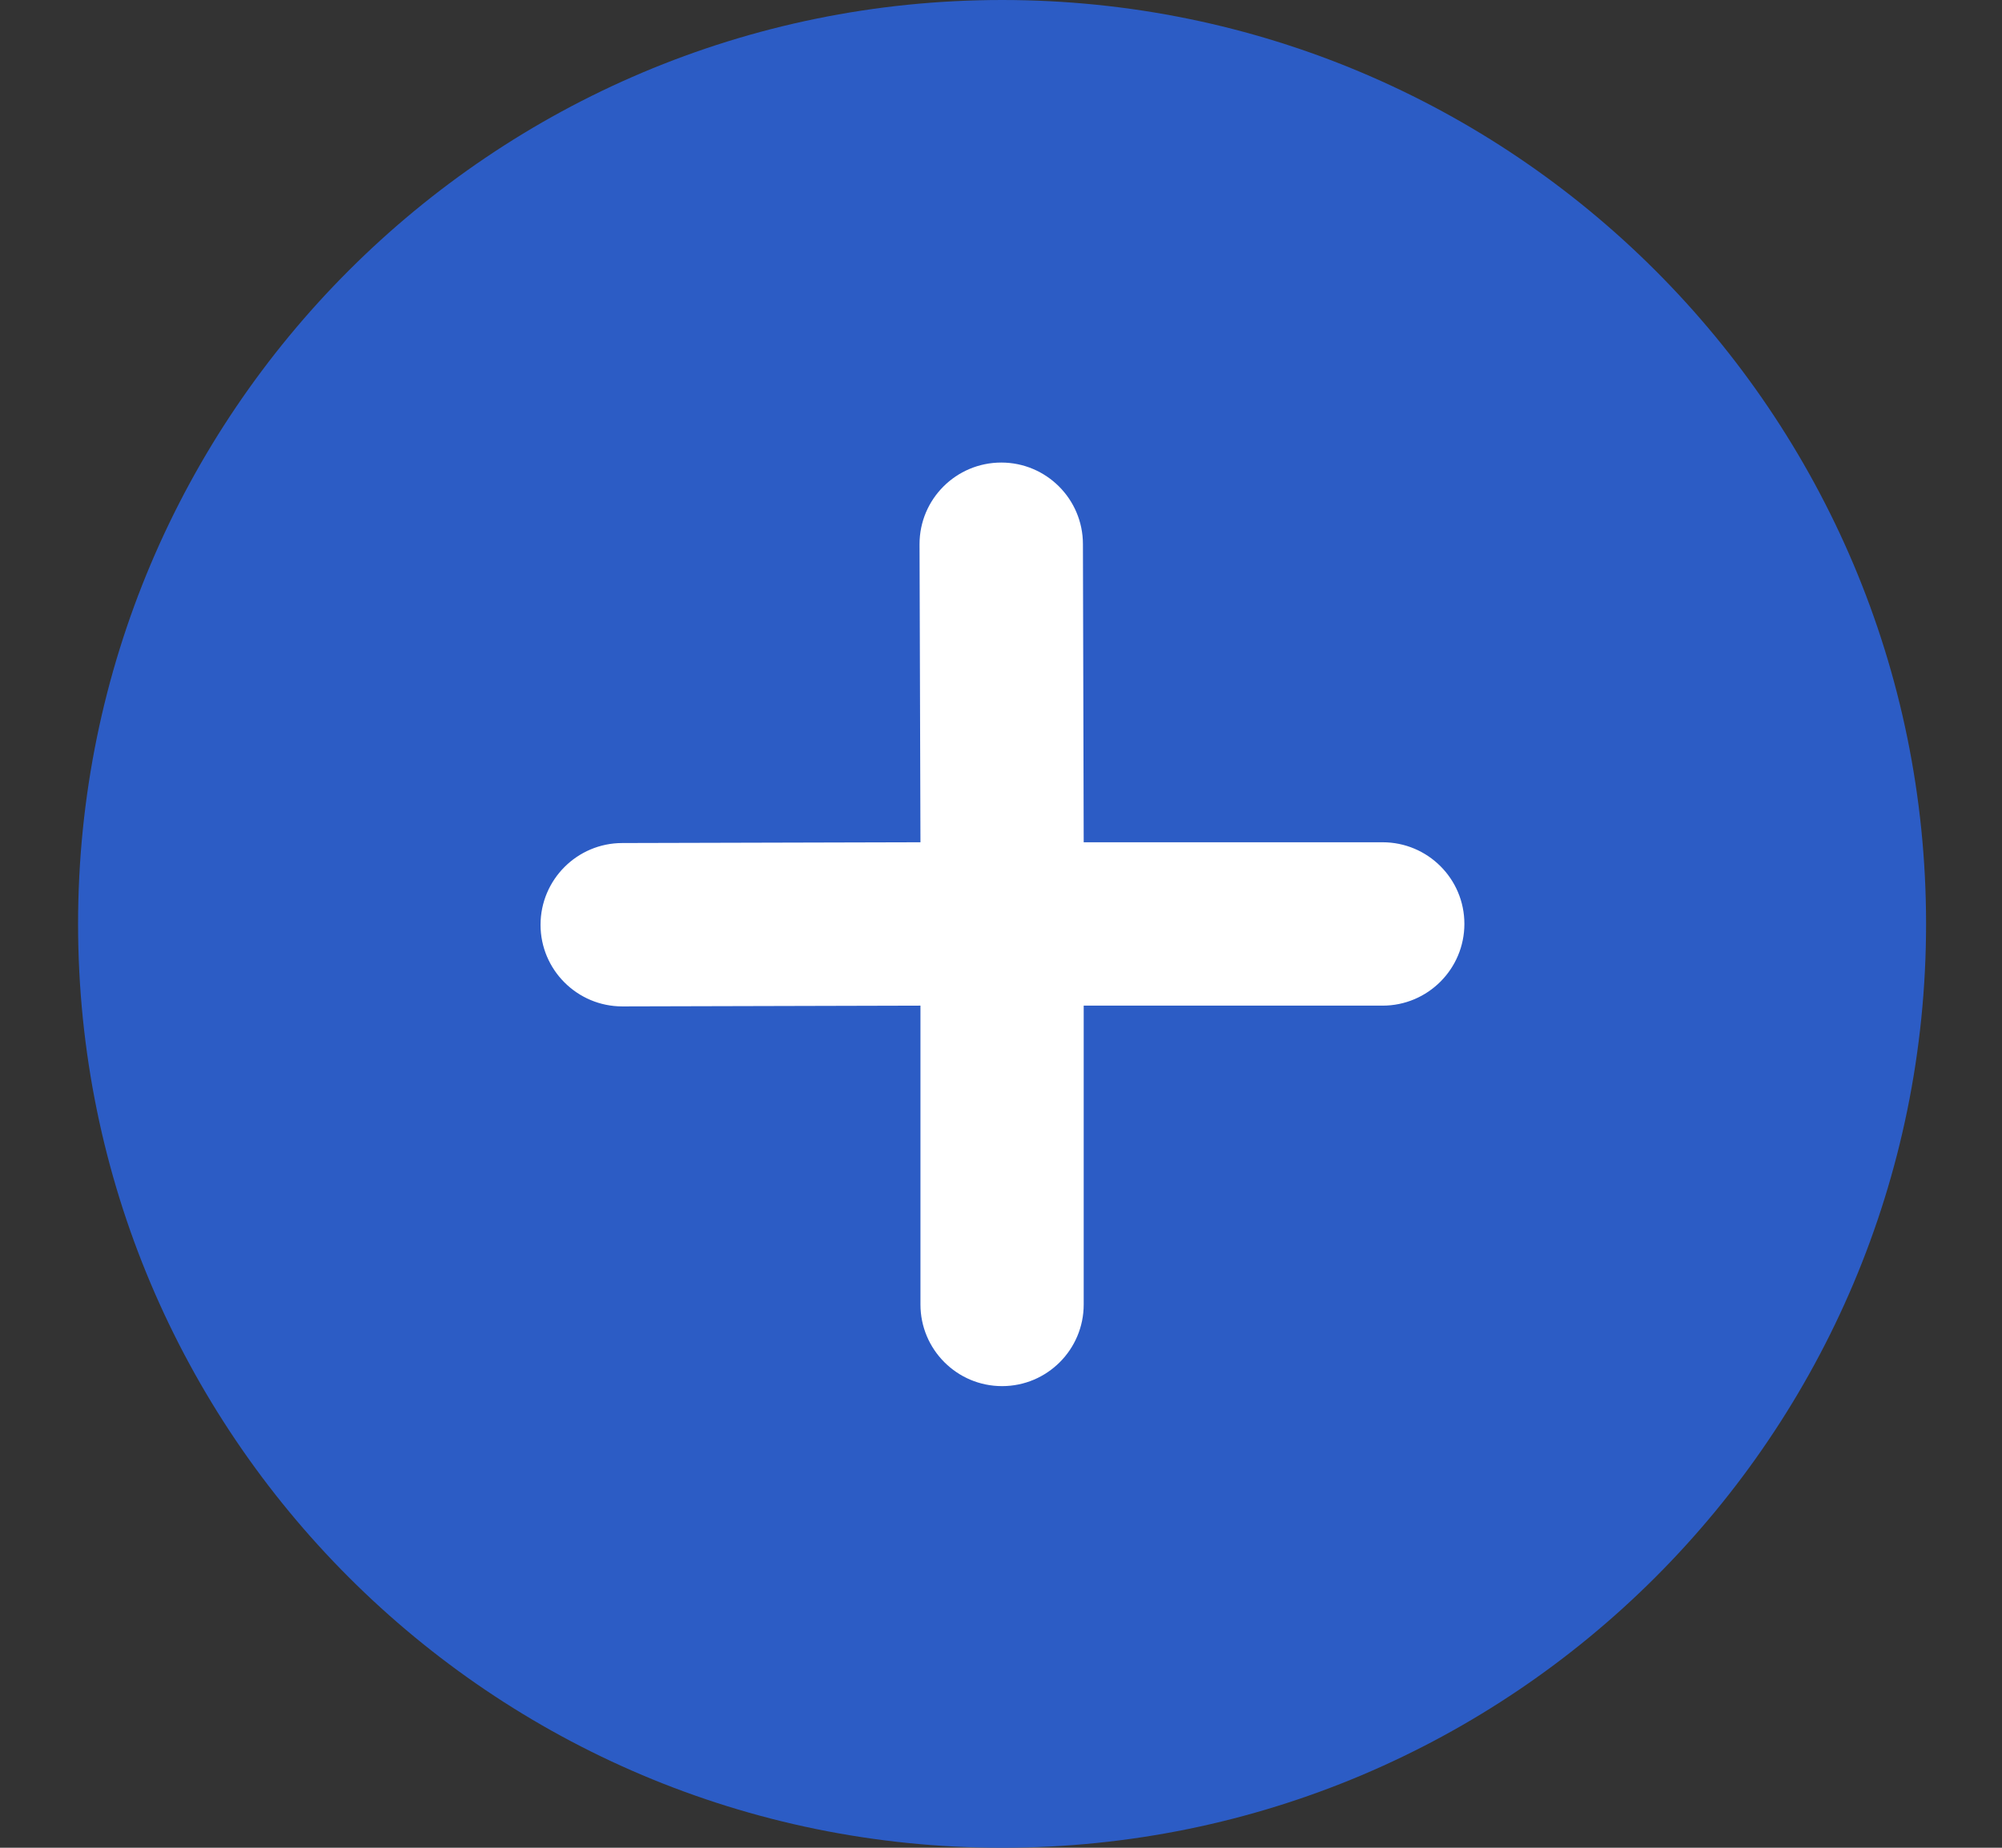 <svg width="13" height="12" viewBox="0 0 13 12" fill="none" xmlns="http://www.w3.org/2000/svg">
<rect x="0" y="0" width="13" height="12" fill="#333333" stroke="none"/>
<path fill-rule="evenodd" clip-rule="evenodd" d="M6.507 0C9.821 0 12.507 2.686 12.507 6C12.507 9.314 9.821 12 6.507 12C3.193 12 0.507 9.314 0.507 6C0.507 2.686 3.193 0 6.507 0Z" fill="#2C5CC5"/>
<path d="M7.037 6.531V8.472C7.037 8.764 6.8 9.002 6.507 9.002C6.214 9.002 5.977 8.764 5.977 8.472V6.531L4.041 6.536C3.748 6.536 3.51 6.298 3.51 6.006C3.51 5.713 3.748 5.475 4.041 5.475L5.977 5.47L5.971 3.534C5.971 3.241 6.209 3.004 6.502 3.004C6.794 3.004 7.032 3.241 7.032 3.534L7.037 5.47H8.978C9.271 5.47 9.509 5.707 9.509 6C9.509 6.293 9.271 6.531 8.978 6.531H7.037Z" fill="white"/>
</svg>
